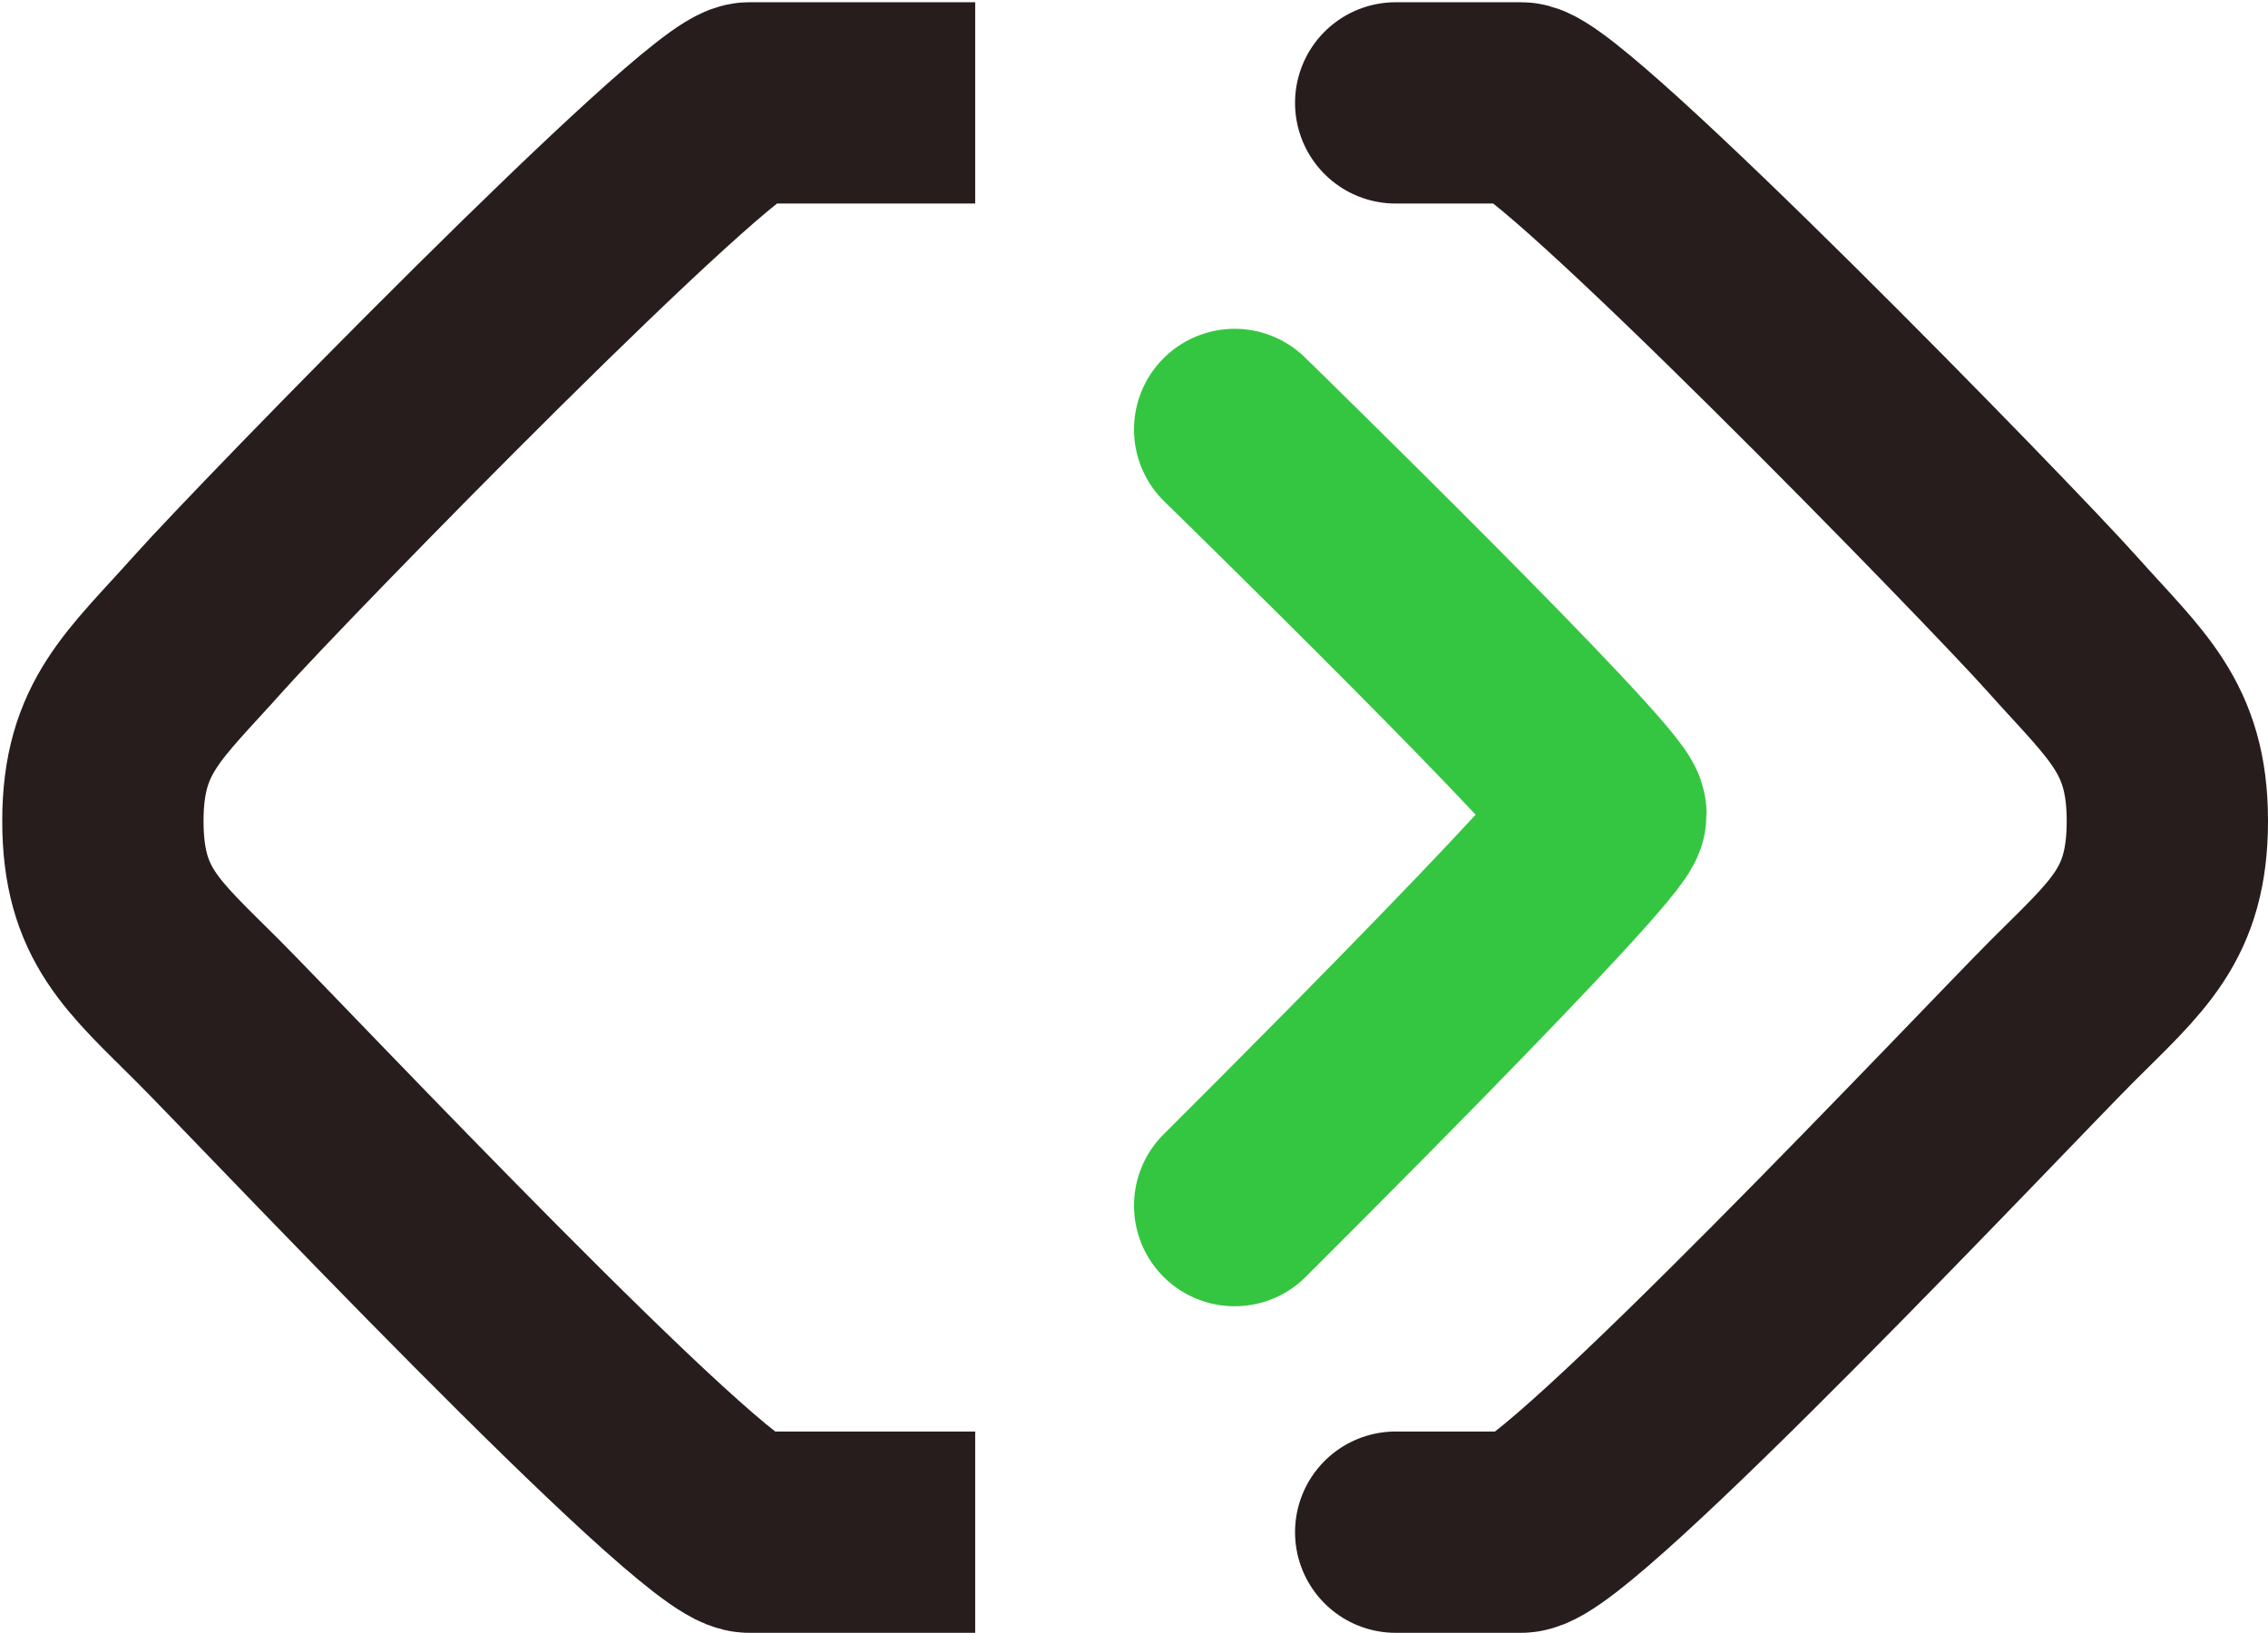 <svg width="507" height="365" viewBox="0 0 507 365" fill="none" xmlns="http://www.w3.org/2000/svg">
<path d="M195.5 342.5C195.5 342.5 180 342.5 167.5 342.5C157.09 342.5 61.091 240.591 46.5 226C31.909 211.409 23 204.5 23 183.5C23 162.5 32.242 155.5 46.5 139.5C60.758 123.5 158.743 23 167.5 23C178 23 195.5 23 195.5 23" stroke="#281D1D" stroke-width="45" stroke-miterlimit="1.305" stroke-linecap="square"/>
<path d="M312 342.5C312 342.5 327.5 342.5 340 342.5C350.41 342.5 446.409 240.591 461 226C475.591 211.409 484.5 204.5 484.5 183.5C484.5 162.5 475.259 155.5 461 139.5C446.741 123.5 348.757 23 340 23C329.5 23 312 23 312 23" stroke="#281D1D" stroke-width="45" stroke-miterlimit="1.305" stroke-linecap="round"/>
<path d="M276 269.5C276 269.5 359 187 359 182C359 177 276 96 276 96" stroke="#35C641" stroke-width="45" stroke-linecap="round"/>
</svg>
